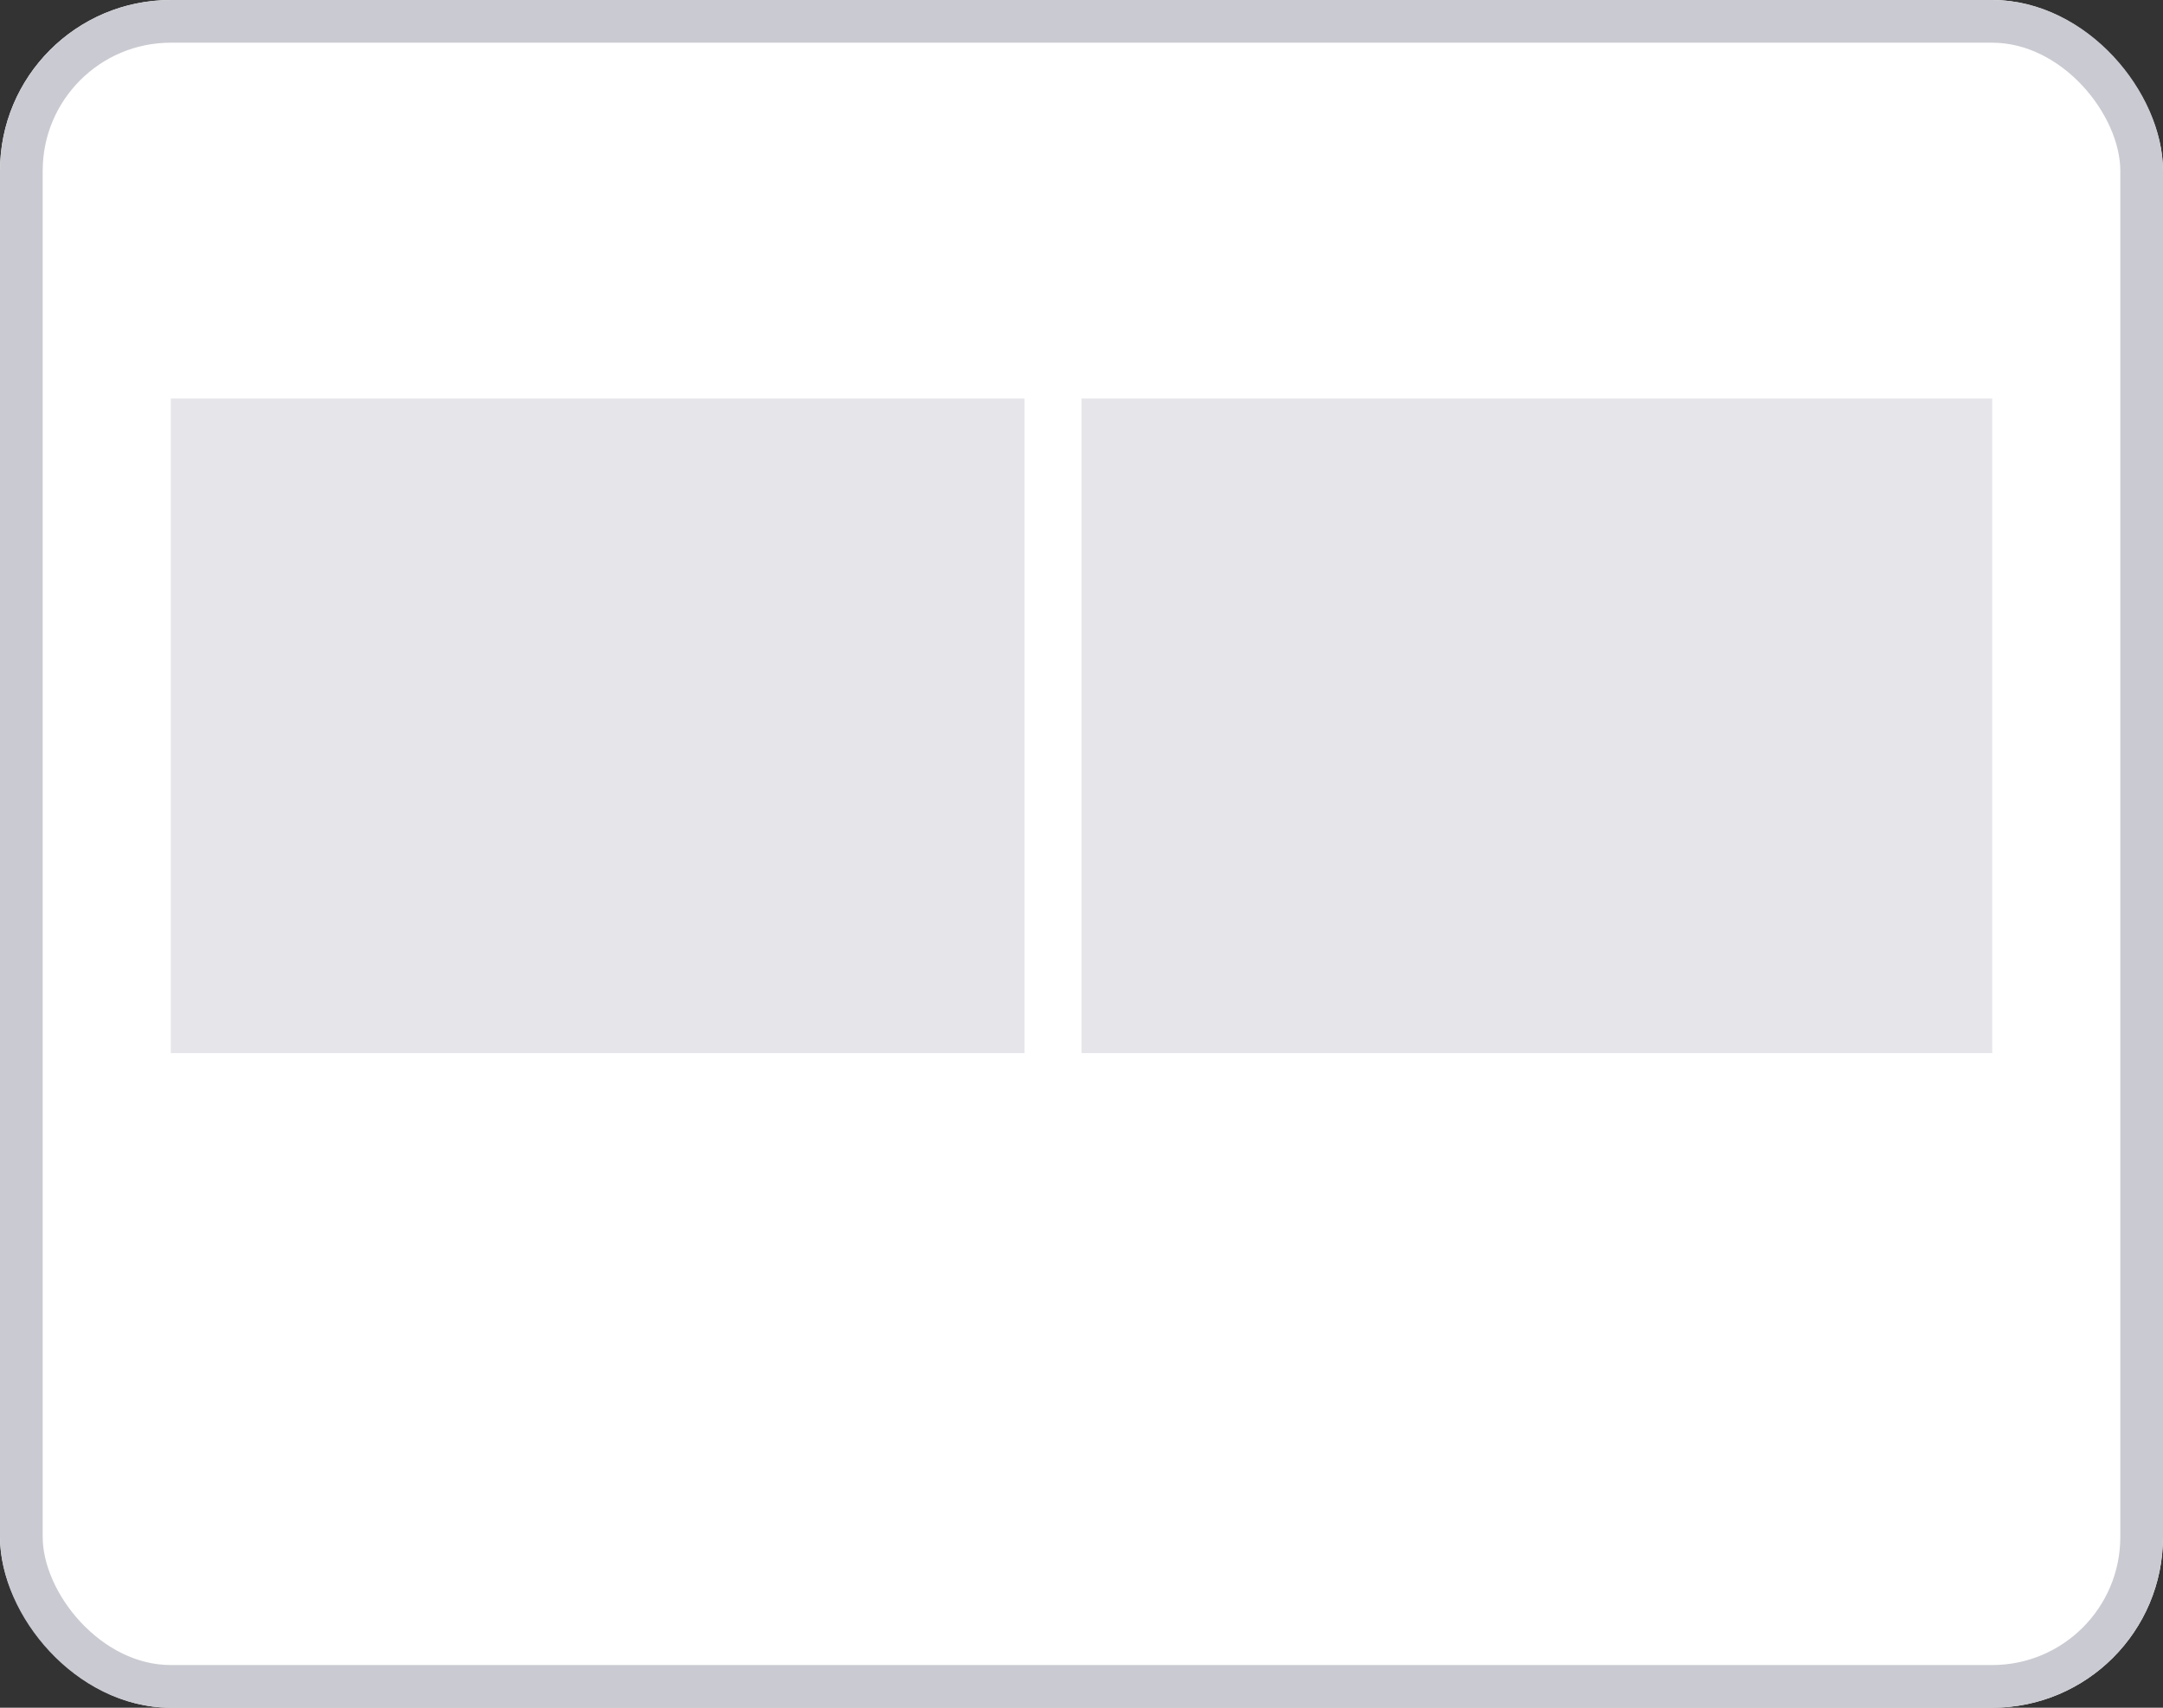 <svg xmlns="http://www.w3.org/2000/svg" width="76" height="60" viewBox="0 0 76 60">
  <rect x="0" y="0" width="76" height="60" fill="#333333" stroke="none"/>
  <g id="L2" transform="translate(-205 -204)">
    <g id="Rectangle_44" data-name="Rectangle 44" transform="translate(205 204)" fill="#fff" stroke="#cacad2" stroke-width="1.5">
      <rect width="76" height="60" rx="6" stroke="none"/>
      <rect x="0.75" y="0.75" width="74.5" height="58.5" rx="5.25" fill="none"/>
    </g>
    <rect id="Rectangle_55" data-name="Rectangle 55" width="32" height="23" transform="translate(243 218)" fill="#e0e0e4" opacity="0.8"/>
    <rect id="Rectangle_56" data-name="Rectangle 56" width="30" height="23" transform="translate(211 218)" fill="#e0e0e4" opacity="0.8"/>
  </g>
</svg>
